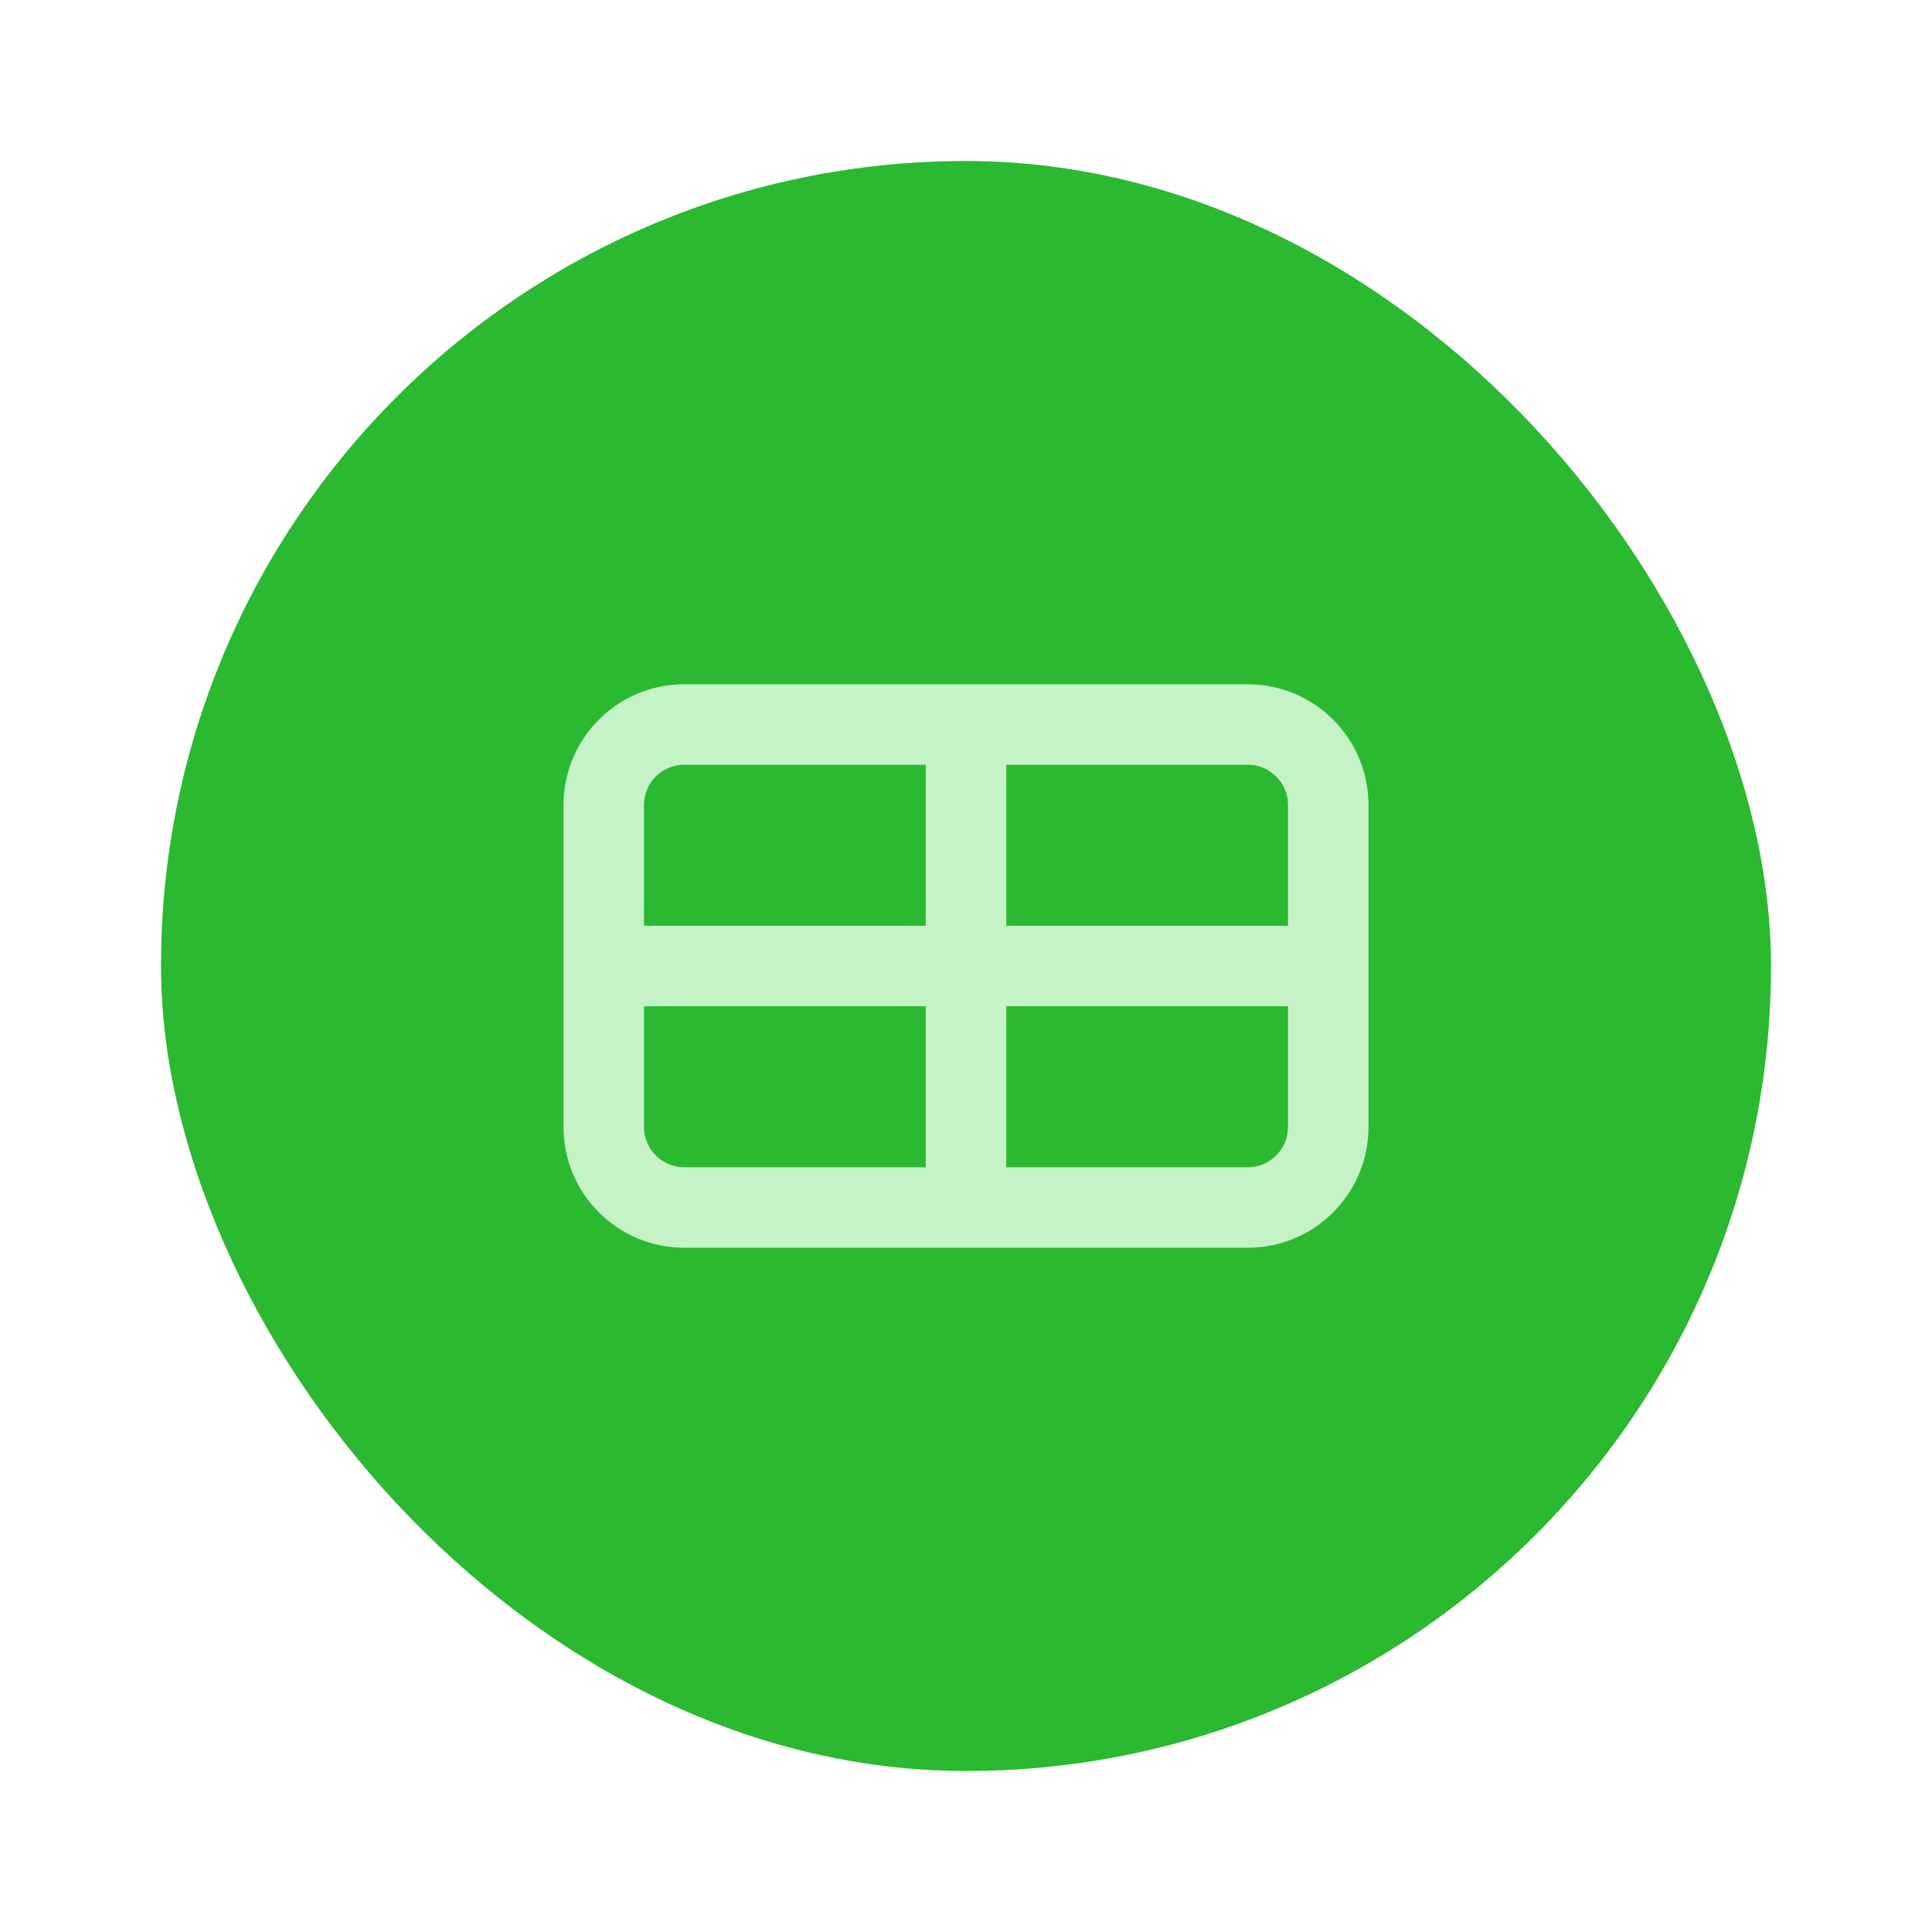 <svg width="48" height="48" viewBox="0 0 48 48" fill="none" xmlns="http://www.w3.org/2000/svg">
<rect x="4" y="4" width="40" height="40" rx="20" fill="#2AB930"/>
<path fill-rule="evenodd" clip-rule="evenodd" d="M34 20C34 18.343 32.657 17 31 17H17C15.343 17 14 18.343 14 20V28C14 29.657 15.343 31 17 31H31C32.657 31 34 29.657 34 28V20ZM23 19H17C16.448 19 16 19.448 16 20V23H23V19ZM25 19H31C31.552 19 32 19.448 32 20V23H25V19ZM32 25V28C32 28.552 31.552 29 31 29H25V25H32ZM23 29H17C16.448 29 16 28.552 16 28V25H23V29Z" fill="#C5F2C7"/>
</svg>
